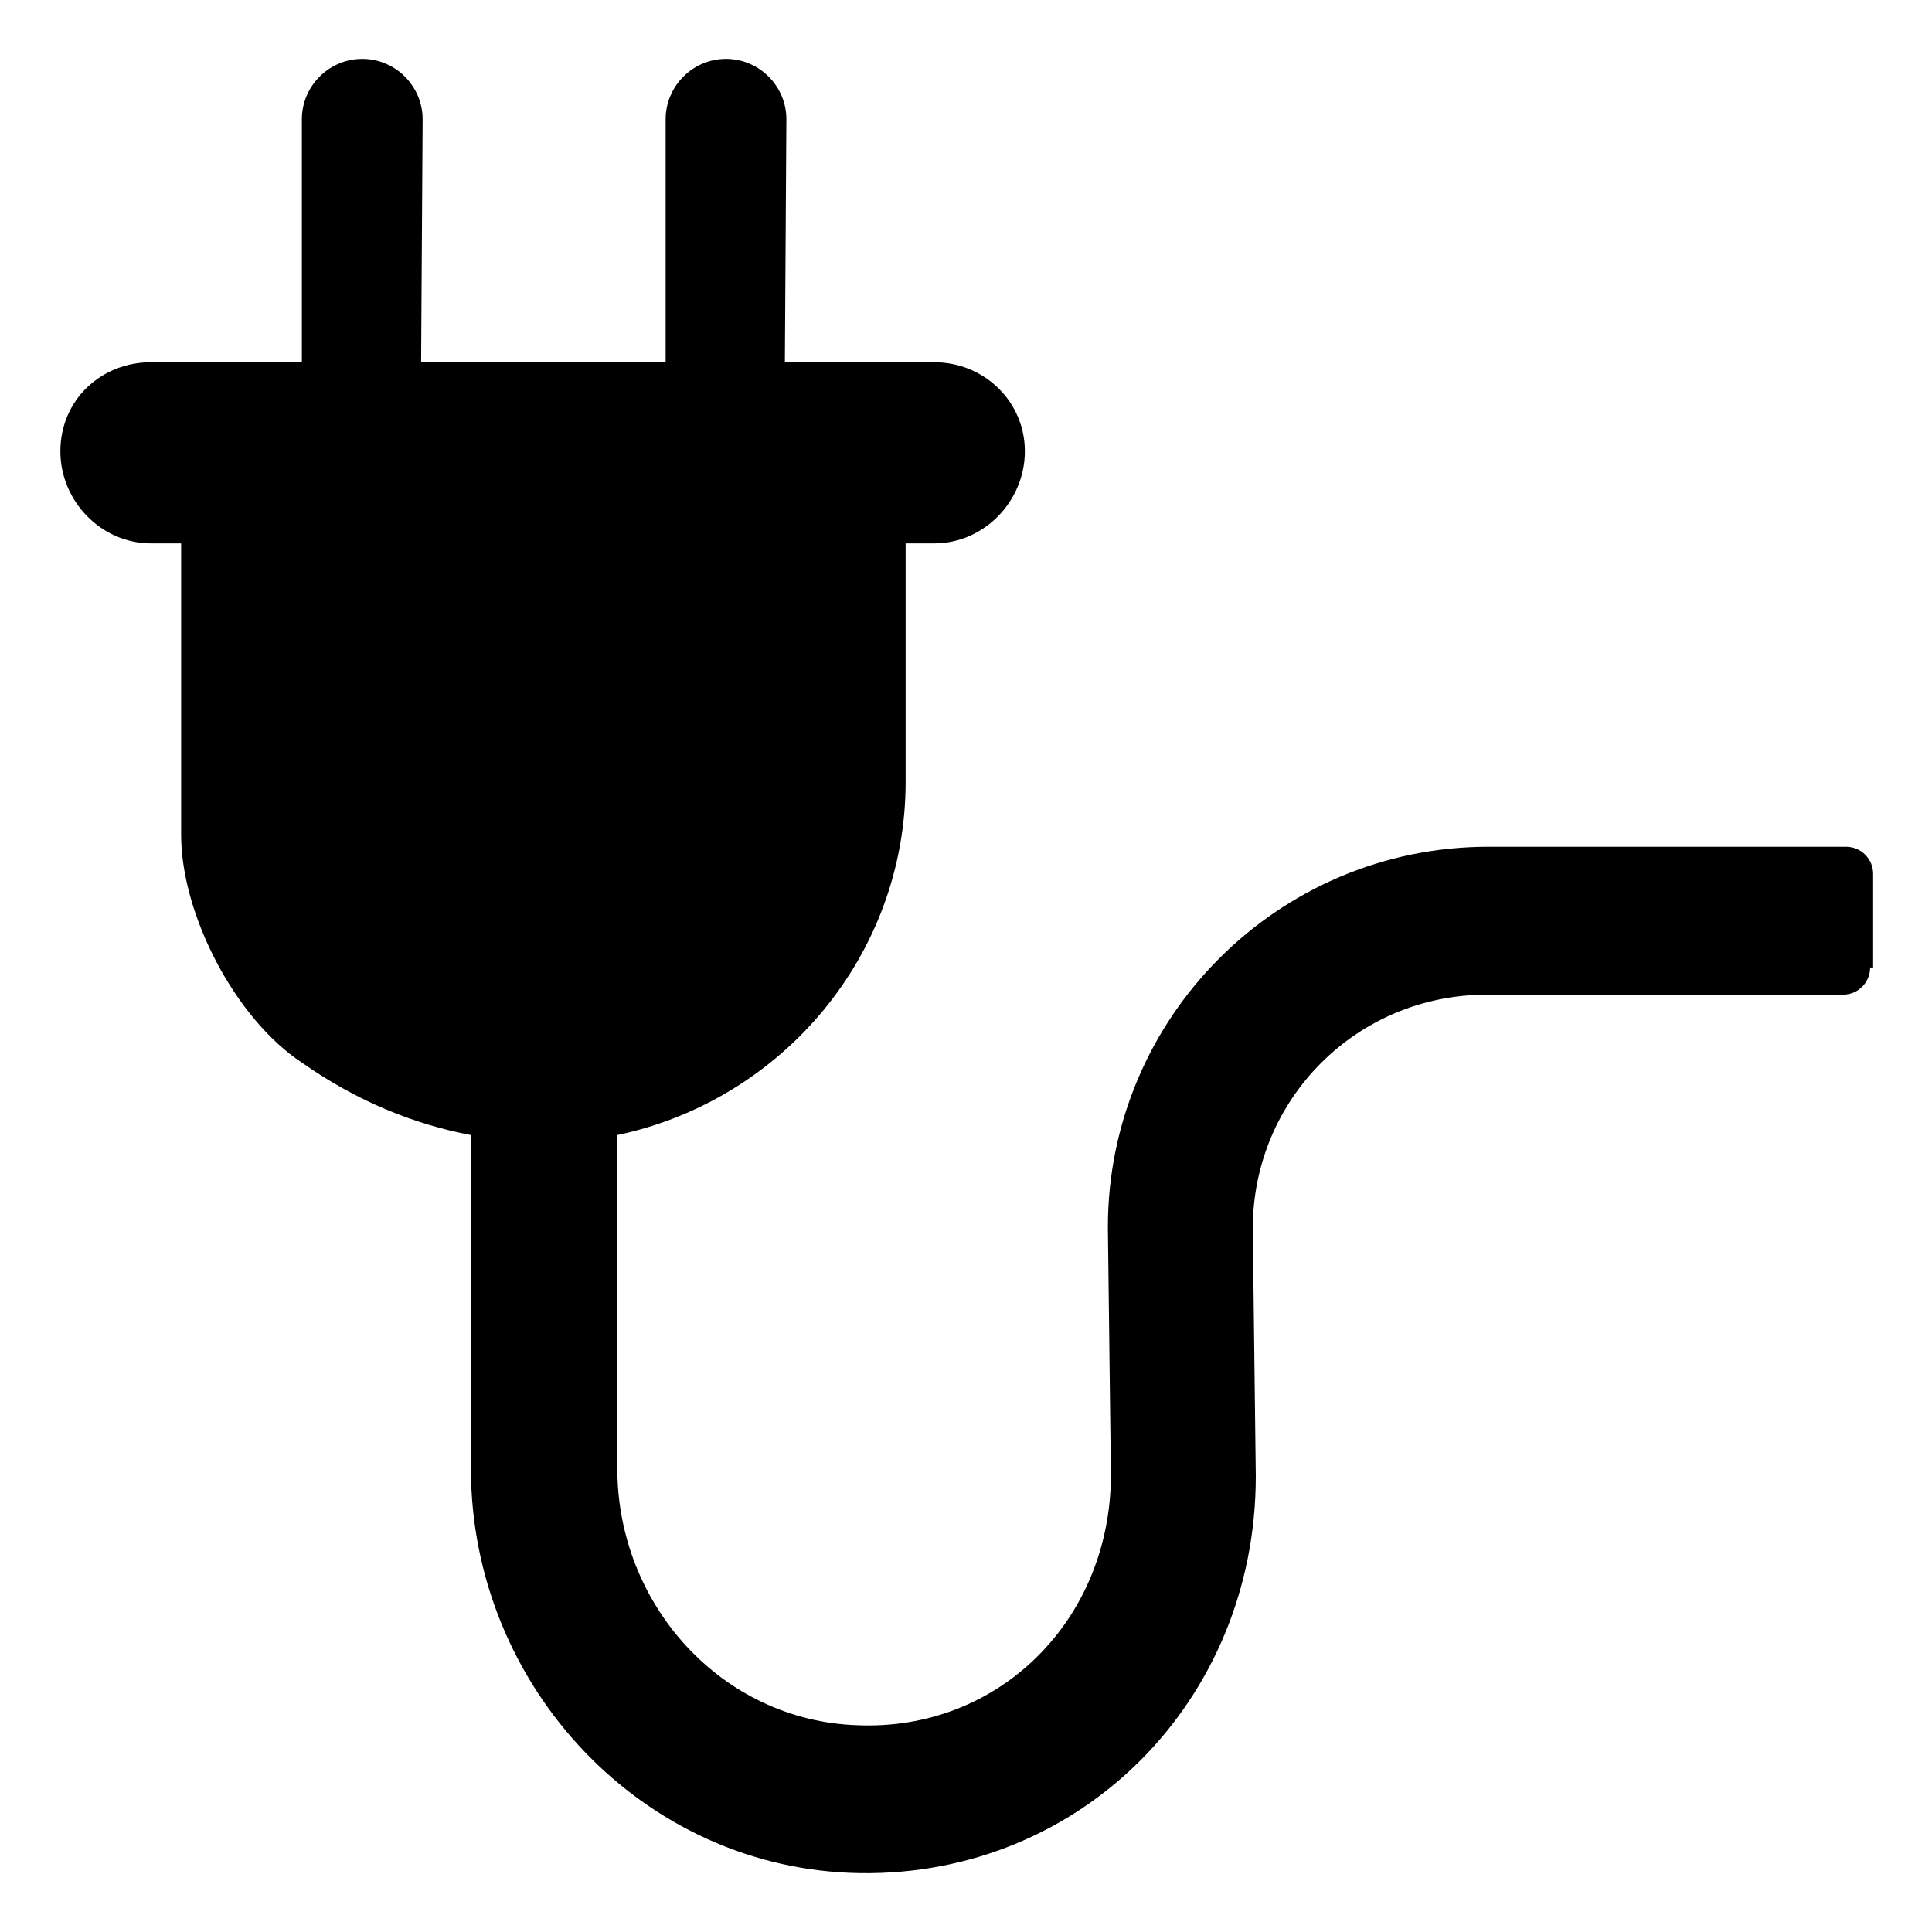 <svg viewBox="0 0 128 128" xmlns="http://www.w3.org/2000/svg">
  <path d="M122.3,56.1H98.6c-13.9,0-25.2,11.3-25.2,25.2l0.2,16.4c0,9.6-7.4,17-16.8,16.6c-9-0.3-15.9-8-15.9-17V75.2 C51.8,72.9,60,63.3,60,51.8V36h1.9c3.3,0,6-2.8,6-6.1c0-3.3-2.7-5.9-6-5.9H52l0.1-16.1c0-2.2-1.8-4-4-4c-2.2,0-4,1.8-4,4V24H27.9 L28,7.9c0-2.2-1.8-4-4-4s-4,1.8-4,4V24H10c-3.3,0-6,2.5-6,5.9c0,3.3,2.7,6.1,6,6.1h2v19.3c0,5.3,3.6,12.2,8,15.1 c3.7,2.6,7.5,4.1,11.2,4.8v22.1c0,14.4,11.4,26.6,25.8,26.8c14.6,0.2,26.2-11.4,26.2-26.3L83,81.4c0-8.6,6.9-15.5,15.5-15.5h23.6 c1,0,1.8-0.8,1.8-1.8h0.2v-6.2C124.1,56.9,123.3,56.1,122.3,56.1z"/>
</svg>